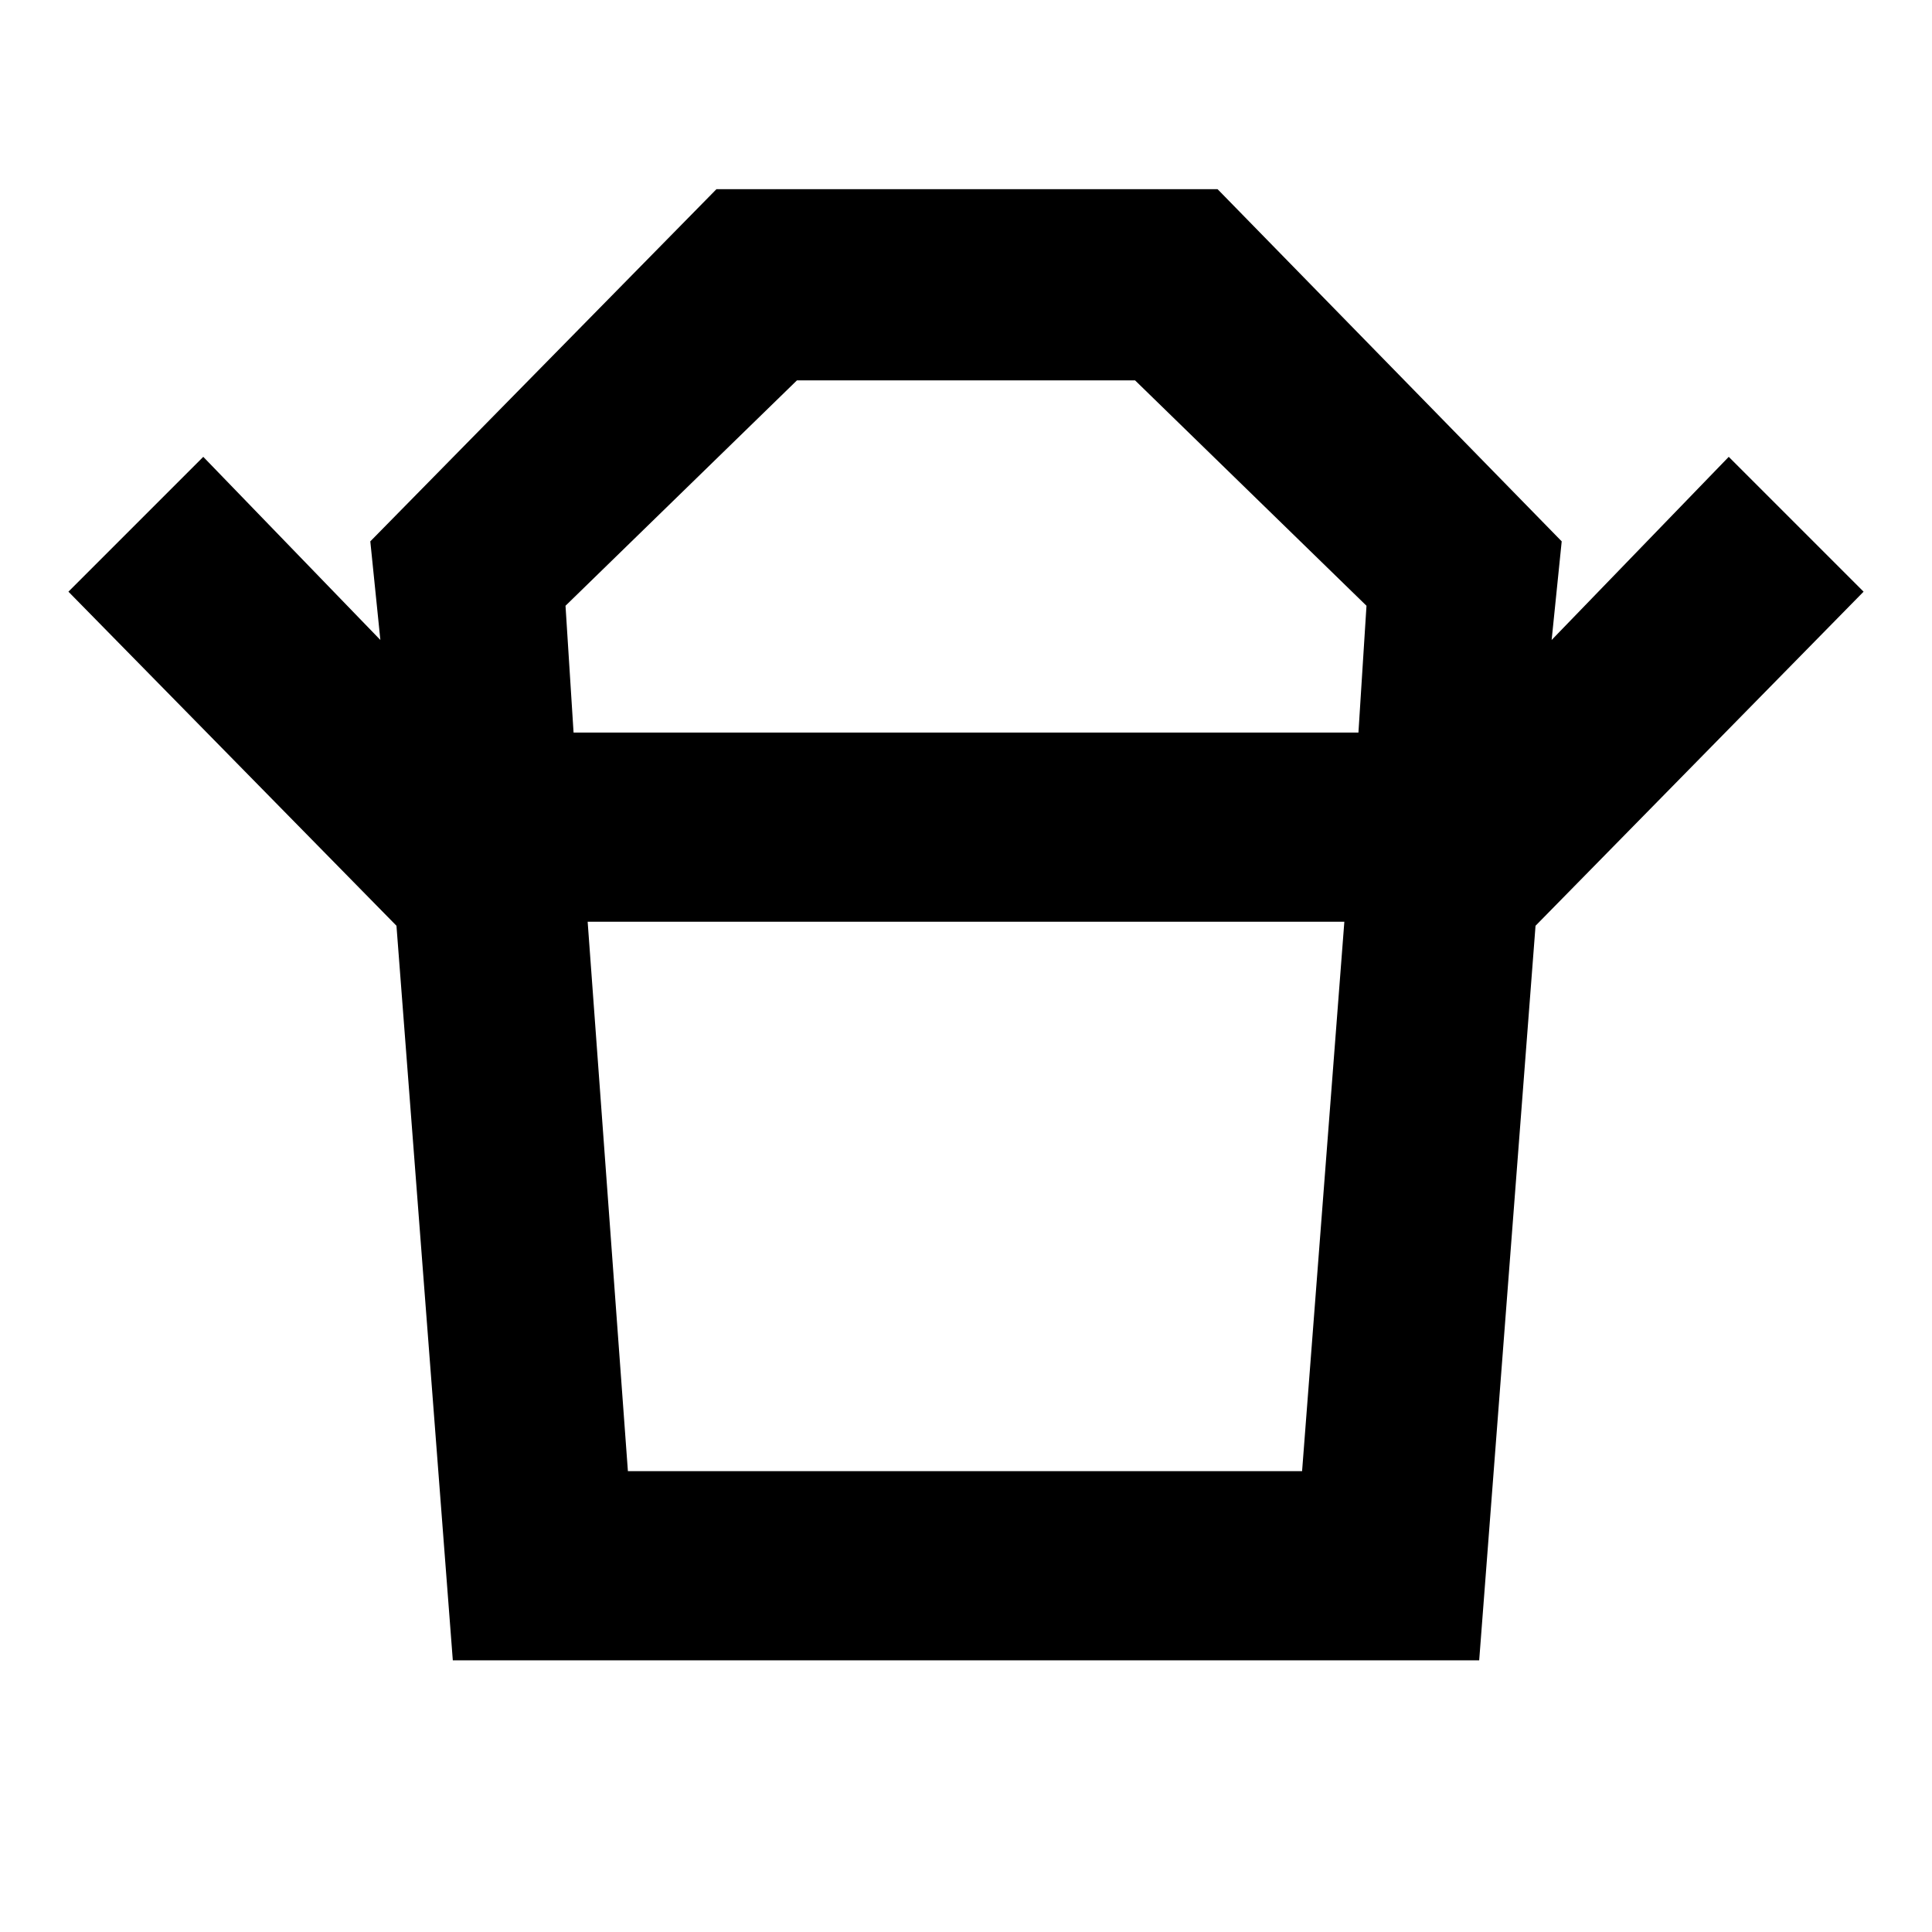 <svg xmlns="http://www.w3.org/2000/svg" height="48" width="48"><path d="M15.6 36.55h16.75L33.4 22.9H14.6ZM14.25 18.2h19.5l.2-3.15-5.75-5.6h-8.4l-5.75 5.6ZM9.85 23 1.7 14.7l3.35-3.35 4.4 4.55-.25-2.45 8.6-8.75h12.45l8.55 8.75-.25 2.45 4.4-4.55 3.35 3.35-8.15 8.3Zm1.4 18.25L9.85 23h28.3l-1.4 18.25ZM24 18.2Zm-.05 4.7Z"/></svg>